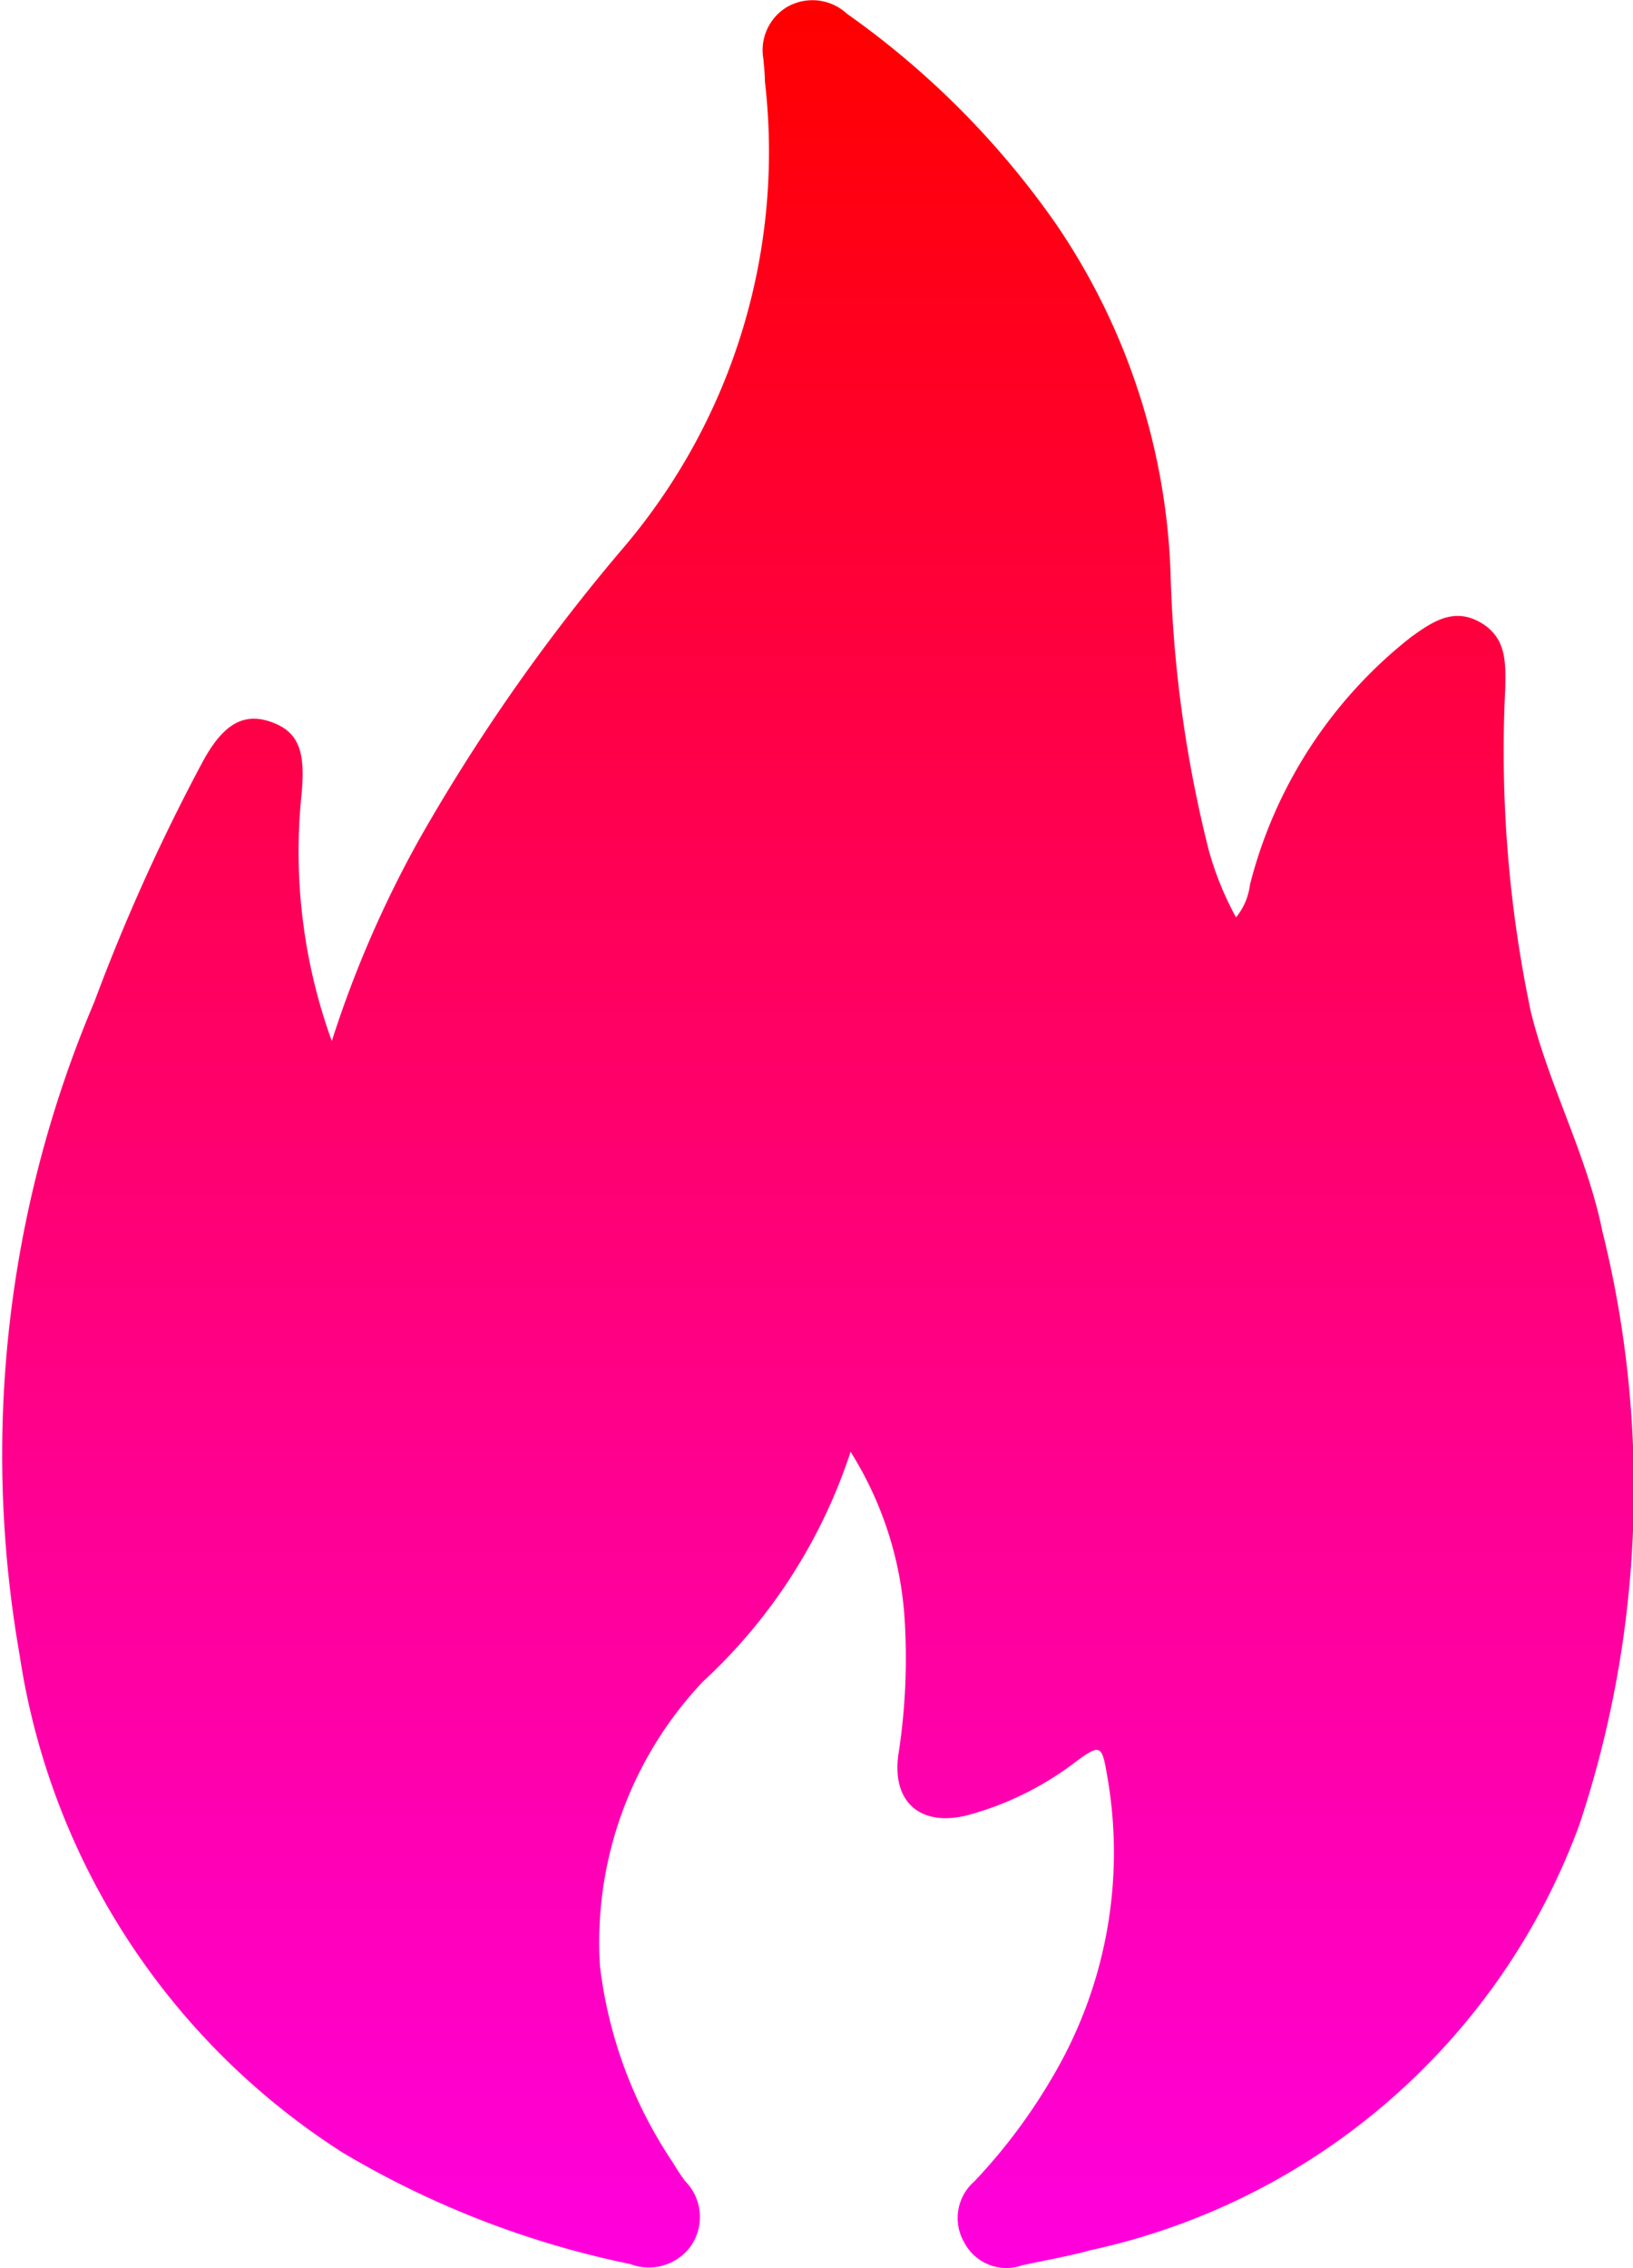 <svg xmlns="http://www.w3.org/2000/svg" xmlns:xlink="http://www.w3.org/1999/xlink" width="10.803" height="15" viewBox="0 0 10.803 15">
  <defs>
    <style>
      .cls-1 {
        fill: url(#linear-gradient);
      }
    </style>
    <linearGradient id="linear-gradient" x1="0.5" x2="0.5" y2="1" gradientUnits="objectBoundingBox">
      <stop offset="0" stop-color="red"/>
      <stop offset="1" stop-color="#f0d"/>
    </linearGradient>
  </defs>
  <g id="Icon_Media_Heat" transform="translate(0.003 0.001)">
    <g id="图层_1" data-name="图层 1" transform="translate(-0.003 -0.001)">
      <path id="路径_18" data-name="路径 18" class="cls-1" d="M5.624,9.6a3.587,3.587,0,0,1-.978,1.521A2.508,2.508,0,0,0,3.966,13a2.946,2.946,0,0,0,.482,1.3c.025.042.052.084.082.124a.337.337,0,0,1,.037.429.343.343,0,0,1-.4.119,6.136,6.136,0,0,1-1.906-.739A4.74,4.74,0,0,1,.126,10.939,7.66,7.66,0,0,1,.621,6.625a12.864,12.864,0,0,1,.713-1.581c.136-.255.273-.336.458-.27s.226.2.2.477a3.68,3.68,0,0,0,.2,1.633,7.292,7.292,0,0,1,.589-1.353A12.536,12.536,0,0,1,4.13,3.611,4.04,4.04,0,0,0,5.057.536c0-.049-.006-.1-.01-.148A.332.332,0,0,1,5.206.044.336.336,0,0,1,5.6.09,5.674,5.674,0,0,1,6.982,1.479,4.361,4.361,0,0,1,7.741,3.8a8.377,8.377,0,0,0,.252,1.82,2.057,2.057,0,0,0,.181.446.423.423,0,0,0,.092-.216A3.029,3.029,0,0,1,9.333,4.211c.14-.1.283-.2.464-.092.165.1.161.259.158.429a8.359,8.359,0,0,0,.17,2.146c.122.491.37.944.472,1.446a7.047,7.047,0,0,1-.151,3.924A4.448,4.448,0,0,1,7.212,14.88c-.149.041-.3.067-.453.1a.314.314,0,0,1-.382-.149.321.321,0,0,1,.066-.406,3.736,3.736,0,0,0,.519-.694,2.913,2.913,0,0,0,.361-1.979c-.037-.221-.044-.226-.233-.084A2.064,2.064,0,0,1,6.411,12c-.32.088-.521-.08-.469-.409a4.133,4.133,0,0,0,.038-.906A2.361,2.361,0,0,0,5.624,9.6Z" transform="translate(0.003 0.001)"/>
    </g>
  </g>
</svg>
